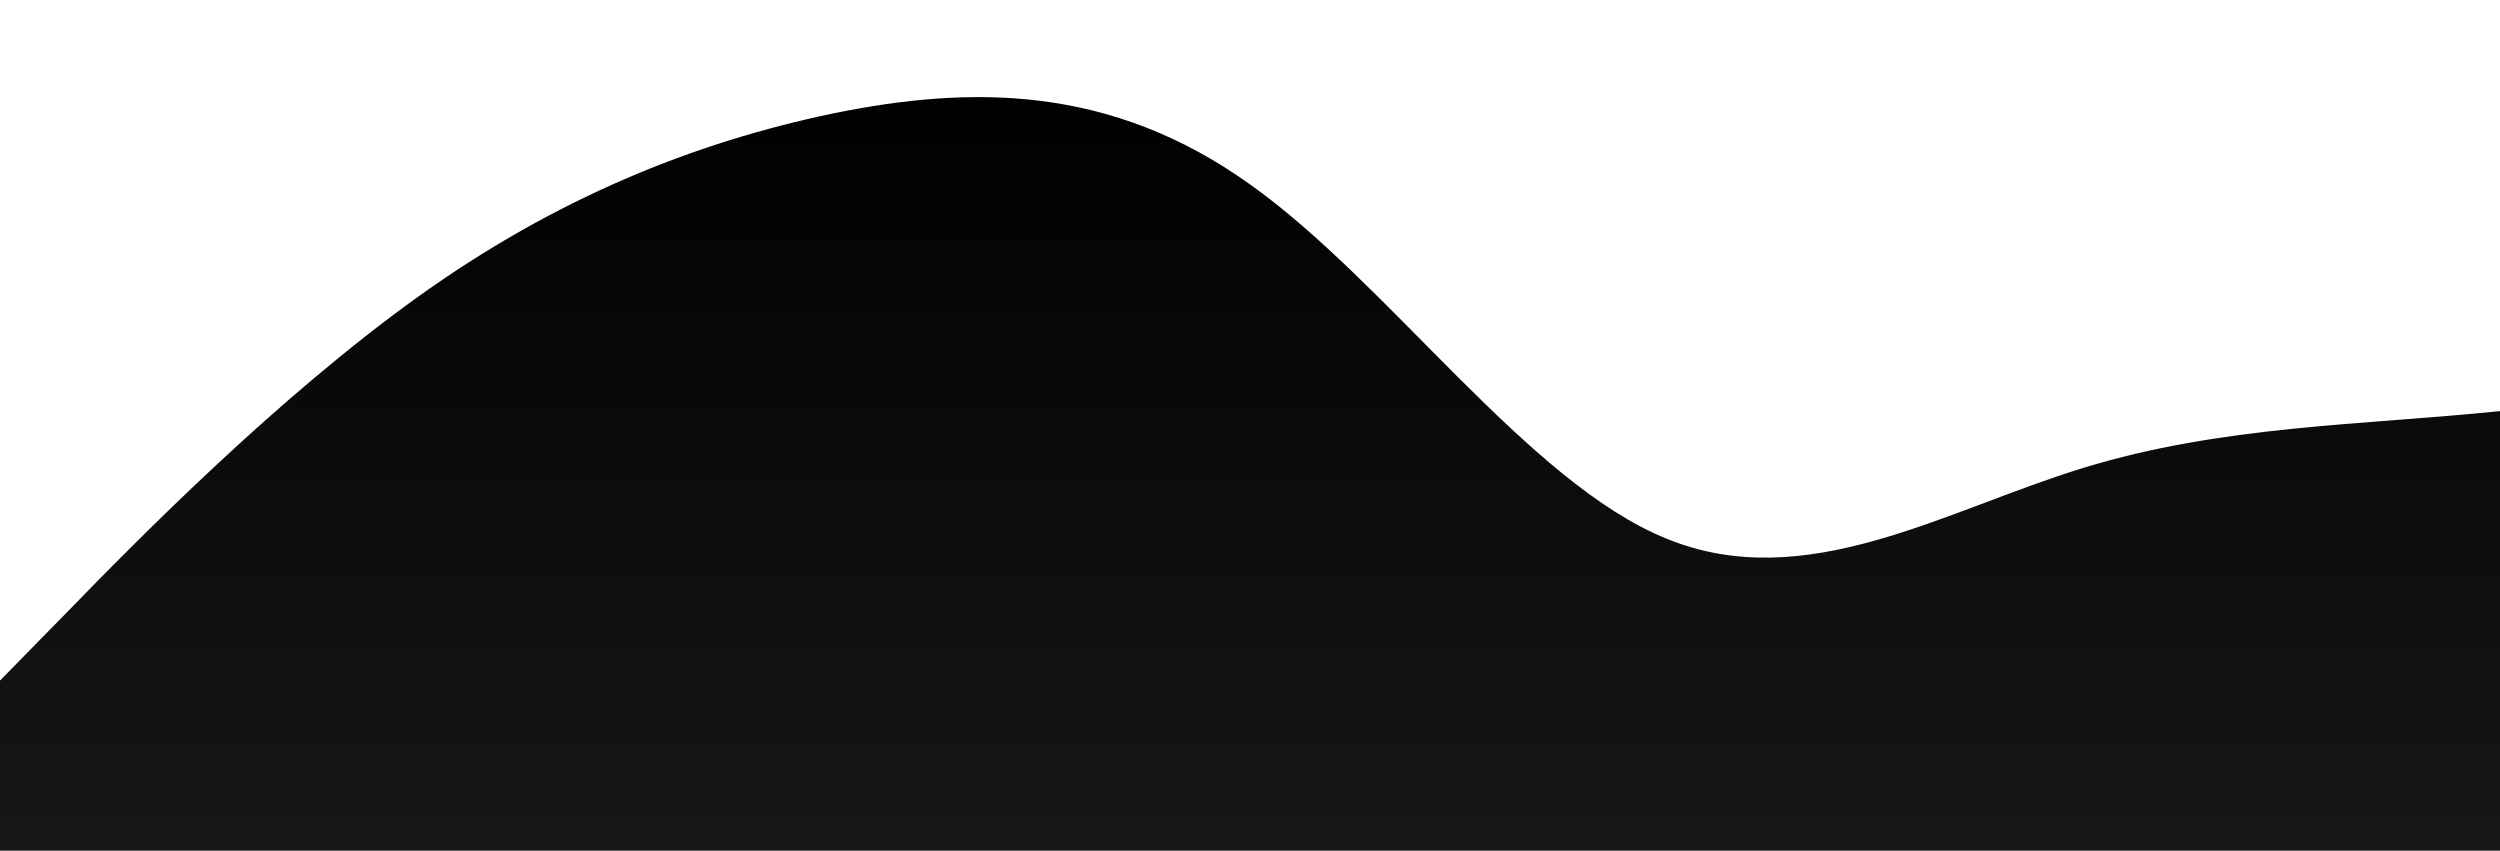 <?xml version="1.0" standalone="no"?>
<svg xmlns:xlink="http://www.w3.org/1999/xlink" id="wave" style="transform:rotate(180deg); transition: 0.3s" viewBox="0 0 1440 490" version="1.1" xmlns="http://www.w3.org/2000/svg"><defs><linearGradient id="sw-gradient-0" x1="0" x2="0" y1="1" y2="0"><stop stop-color="rgba(23.195, 22.445, 22.204, 1)" offset="0%"/><stop stop-color="rgba(0, 0, 0, 1)" offset="100%"/></linearGradient></defs><path style="transform:translate(0, 0px); opacity:1" fill="url(#sw-gradient-0)" d="M0,392L40,351.2C80,310,160,229,240,171.5C320,114,400,82,480,65.3C560,49,640,49,720,106.2C800,163,880,278,960,310.3C1040,343,1120,294,1200,269.5C1280,245,1360,245,1440,236.8C1520,229,1600,212,1680,196C1760,180,1840,163,1920,171.5C2000,180,2080,212,2160,245C2240,278,2320,310,2400,285.8C2480,261,2560,180,2640,179.7C2720,180,2800,261,2880,253.2C2960,245,3040,147,3120,155.2C3200,163,3280,278,3360,334.8C3440,392,3520,392,3600,375.7C3680,359,3760,327,3840,261.3C3920,196,4000,98,4080,73.5C4160,49,4240,98,4320,147C4400,196,4480,245,4560,294C4640,343,4720,392,4800,343C4880,294,4960,147,5040,122.5C5120,98,5200,196,5280,253.2C5360,310,5440,327,5520,318.5C5600,310,5680,278,5720,261.3L5760,245L5760,490L5720,490C5680,490,5600,490,5520,490C5440,490,5360,490,5280,490C5200,490,5120,490,5040,490C4960,490,4880,490,4800,490C4720,490,4640,490,4560,490C4480,490,4400,490,4320,490C4240,490,4160,490,4080,490C4000,490,3920,490,3840,490C3760,490,3680,490,3600,490C3520,490,3440,490,3360,490C3280,490,3200,490,3120,490C3040,490,2960,490,2880,490C2800,490,2720,490,2640,490C2560,490,2480,490,2400,490C2320,490,2240,490,2160,490C2080,490,2000,490,1920,490C1840,490,1760,490,1680,490C1600,490,1520,490,1440,490C1360,490,1280,490,1200,490C1120,490,1040,490,960,490C880,490,800,490,720,490C640,490,560,490,480,490C400,490,320,490,240,490C160,490,80,490,40,490L0,490Z"/></svg>